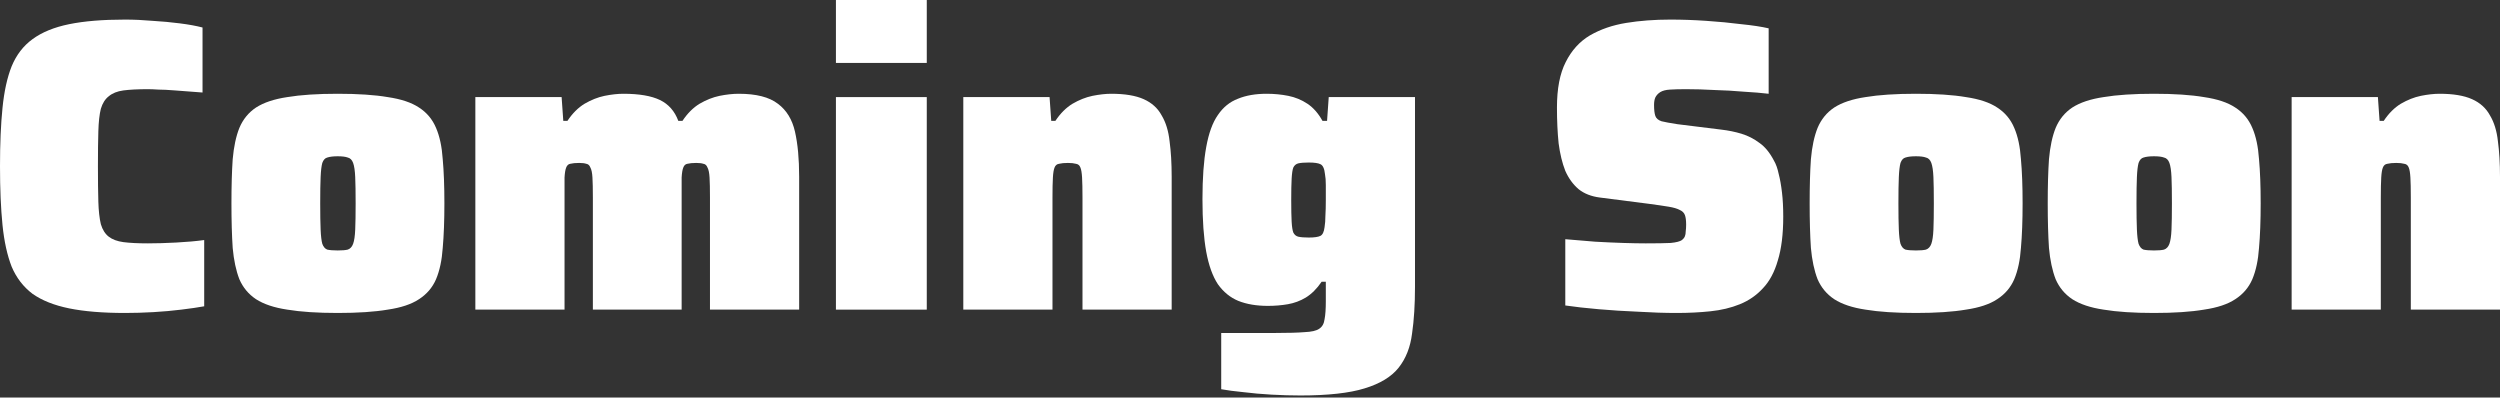 <svg width="1000" height="159" viewBox="0 0 1000 159" fill="none" xmlns="http://www.w3.org/2000/svg">
<rect x="0" y="0" width="1000" height="159" fill="#333333" stroke="none"/>
<path d="M50.008 125.186C41.117 125.186 33.672 124.575 27.671 123.352C21.67 122.13 16.78 120.185 13.002 117.518C9.335 114.74 6.557 111.128 4.667 106.683C2.889 102.127 1.667 96.57 1 90.014C0.333 83.346 1.13901e-09 75.512 0 66.51C-1.13295e-09 57.509 0.333 49.73 1 43.173C1.667 36.506 2.889 30.949 4.667 26.504C6.557 21.948 9.335 18.336 13.002 15.669C16.78 12.891 21.67 10.891 27.671 9.668C33.672 8.446 41.117 7.835 50.008 7.835C53.564 7.835 57.231 8.001 61.01 8.335C64.788 8.557 68.4 8.89 71.844 9.335C75.401 9.779 78.457 10.335 81.013 11.002V37.006C76.567 36.672 72.9 36.395 70.011 36.172C67.233 35.95 65.01 35.839 63.343 35.839C61.676 35.728 60.287 35.672 59.176 35.672C55.175 35.672 51.897 35.839 49.341 36.172C46.896 36.506 44.951 37.284 43.507 38.506C42.062 39.617 41.006 41.284 40.34 43.507C39.784 45.729 39.451 48.73 39.339 52.508C39.228 56.175 39.173 60.843 39.173 66.51C39.173 72.178 39.228 76.901 39.339 80.679C39.451 84.346 39.784 87.347 40.34 89.681C41.006 91.903 42.062 93.57 43.507 94.681C44.951 95.793 46.896 96.515 49.341 96.848C51.897 97.182 55.175 97.348 59.176 97.348C62.51 97.348 66.288 97.237 70.511 97.015C74.734 96.793 78.457 96.459 81.679 96.015V122.519C79.234 122.964 76.178 123.408 72.511 123.853C68.955 124.297 65.232 124.63 61.343 124.853C57.453 125.075 53.675 125.186 50.008 125.186Z" fill="white"/>
<path d="M135.085 125.186C126.972 125.186 120.249 124.742 114.915 123.853C109.692 123.075 105.525 121.686 102.413 119.685C99.412 117.685 97.19 115.018 95.745 111.684C94.412 108.239 93.523 104.072 93.078 99.182C92.745 94.181 92.578 88.236 92.578 81.346C92.578 74.456 92.745 68.566 93.078 63.676C93.523 58.676 94.412 54.508 95.745 51.175C97.19 47.73 99.412 45.007 102.413 43.007C105.525 41.006 109.692 39.617 114.915 38.839C120.249 37.95 126.972 37.506 135.085 37.506C143.197 37.506 149.865 37.95 155.088 38.839C160.422 39.617 164.589 41.006 167.59 43.007C170.701 45.007 172.979 47.73 174.424 51.175C175.869 54.508 176.758 58.676 177.091 63.676C177.536 68.566 177.758 74.456 177.758 81.346C177.758 88.236 177.536 94.181 177.091 99.182C176.758 104.072 175.869 108.239 174.424 111.684C172.979 115.018 170.701 117.685 167.59 119.685C164.589 121.686 160.422 123.075 155.088 123.853C149.865 124.742 143.197 125.186 135.085 125.186ZM135.085 100.182C136.863 100.182 138.196 100.071 139.085 99.849C140.086 99.515 140.808 98.737 141.252 97.515C141.697 96.293 141.975 94.403 142.086 91.848C142.197 89.292 142.253 85.791 142.253 81.346C142.253 76.79 142.197 73.289 142.086 70.844C141.975 68.288 141.697 66.399 141.252 65.177C140.808 63.954 140.086 63.232 139.085 63.01C138.196 62.676 136.863 62.51 135.085 62.51C133.307 62.51 131.918 62.676 130.917 63.01C130.028 63.232 129.362 63.954 128.917 65.177C128.584 66.399 128.361 68.288 128.25 70.844C128.139 73.289 128.084 76.79 128.084 81.346C128.084 85.791 128.139 89.292 128.25 91.848C128.361 94.403 128.584 96.293 128.917 97.515C129.362 98.737 130.028 99.515 130.917 99.849C131.918 100.071 133.307 100.182 135.085 100.182Z" fill="white"/>
<path d="M190.141 123.853V38.839H224.647L225.314 48.341H226.98C228.981 45.34 231.259 43.062 233.815 41.506C236.482 39.951 239.149 38.895 241.816 38.339C244.594 37.784 247.095 37.506 249.317 37.506C255.652 37.506 260.541 38.339 263.986 40.006C267.431 41.673 269.876 44.451 271.321 48.341H272.988C274.988 45.34 277.266 43.062 279.822 41.506C282.489 39.951 285.156 38.895 287.823 38.339C290.601 37.784 293.157 37.506 295.491 37.506C302.492 37.506 307.715 38.839 311.16 41.506C314.605 44.062 316.883 47.785 317.995 52.675C319.106 57.565 319.662 63.565 319.662 70.678V123.853H283.989V79.012C283.989 75.567 283.934 72.9 283.823 71.011C283.711 69.122 283.434 67.788 282.989 67.01C282.656 66.121 282.1 65.621 281.322 65.51C280.655 65.288 279.711 65.177 278.488 65.177C277.044 65.177 275.877 65.288 274.988 65.51C274.21 65.621 273.654 66.121 273.321 67.01C272.988 67.788 272.765 69.122 272.654 71.011C272.654 72.9 272.654 75.567 272.654 79.012V123.853H237.149V79.012C237.149 75.567 237.093 72.9 236.982 71.011C236.871 69.122 236.593 67.788 236.149 67.01C235.815 66.121 235.26 65.621 234.482 65.51C233.815 65.288 232.87 65.177 231.648 65.177C230.203 65.177 229.036 65.288 228.147 65.51C227.369 65.621 226.814 66.121 226.48 67.01C226.147 67.788 225.925 69.122 225.814 71.011C225.814 72.9 225.814 75.567 225.814 79.012V123.853H190.141Z" fill="white"/>
<path d="M334.37 25.171V4.58589e-09L370.708 0V25.171H334.37ZM334.37 123.853V38.839H370.708V123.853H334.37Z" fill="white"/>
<path d="M385.321 123.853V38.839H419.827L420.494 48.341H422.16C424.161 45.34 426.439 43.062 428.995 41.506C431.662 39.951 434.329 38.895 436.996 38.339C439.774 37.784 442.275 37.506 444.497 37.506C449.943 37.506 454.277 38.228 457.499 39.673C460.722 41.117 463.111 43.285 464.667 46.174C466.334 48.952 467.39 52.397 467.834 56.509C468.39 60.62 468.668 65.344 468.668 70.678V123.853H432.995V79.012C432.995 75.567 432.94 72.9 432.829 71.011C432.718 69.122 432.495 67.788 432.162 67.01C431.829 66.121 431.217 65.621 430.328 65.51C429.551 65.288 428.495 65.177 427.161 65.177C425.717 65.177 424.55 65.288 423.661 65.51C422.772 65.621 422.16 66.121 421.827 67.01C421.494 67.788 421.271 69.122 421.16 71.011C421.049 72.9 420.994 75.567 420.994 79.012V123.853H385.321Z" fill="white"/>
<path d="M520.157 158.191C516.49 158.191 512.656 158.08 508.656 157.858C504.655 157.636 500.877 157.302 497.321 156.858C493.876 156.524 490.931 156.135 488.486 155.691V133.187C490.931 133.187 493.32 133.187 495.654 133.187C498.098 133.187 500.543 133.187 502.988 133.187C505.433 133.187 507.878 133.187 510.323 133.187C515.323 133.187 519.157 133.076 521.824 132.854C524.603 132.743 526.547 132.298 527.659 131.52C528.881 130.742 529.603 129.465 529.826 127.686C530.159 126.02 530.326 123.63 530.326 120.519V112.684H528.659C526.77 115.462 524.658 117.574 522.324 119.018C520.102 120.352 517.713 121.241 515.157 121.686C512.601 122.13 509.934 122.352 507.155 122.352C502.599 122.352 498.654 121.686 495.32 120.352C492.098 119.018 489.375 116.796 487.152 113.684C485.041 110.462 483.485 106.128 482.485 100.682C481.485 95.126 480.985 88.125 480.985 79.679C480.985 71.233 481.485 64.288 482.485 58.843C483.485 53.286 485.041 49.008 487.152 46.007C489.264 42.895 491.931 40.728 495.154 39.506C498.376 38.173 502.21 37.506 506.655 37.506C509.656 37.506 512.545 37.784 515.323 38.339C518.102 38.895 520.657 39.951 522.991 41.506C525.325 43.062 527.325 45.34 528.992 48.341H530.826L531.492 38.839H565.998V114.684C565.998 121.797 565.609 128.02 564.831 133.354C564.164 138.799 562.386 143.356 559.497 147.023C556.607 150.69 552.051 153.468 545.828 155.357C539.716 157.247 531.159 158.191 520.157 158.191ZM523.491 95.015C525.714 95.015 527.27 94.793 528.159 94.348C529.048 93.903 529.603 92.737 529.826 90.847C530.048 89.514 530.159 88.014 530.159 86.347C530.27 84.569 530.326 82.457 530.326 80.012C530.326 77.679 530.326 75.678 530.326 74.011C530.326 72.233 530.215 70.789 529.992 69.677C529.77 67.455 529.159 66.121 528.159 65.677C527.27 65.232 525.714 65.01 523.491 65.01C521.713 65.01 520.324 65.121 519.324 65.344C518.435 65.566 517.768 66.121 517.324 67.01C516.99 67.899 516.768 69.4 516.657 71.511C516.546 73.511 516.49 76.345 516.49 80.012C516.49 83.68 516.546 86.569 516.657 88.68C516.768 90.681 516.99 92.125 517.324 93.014C517.768 93.903 518.435 94.459 519.324 94.681C520.324 94.904 521.713 95.015 523.491 95.015Z" fill="white"/>
<path d="M670.623 125.186C665.845 125.186 660.733 125.019 655.288 124.686C649.842 124.464 644.564 124.13 639.452 123.686C634.34 123.241 629.895 122.741 626.117 122.186V95.681C630.228 96.015 634.229 96.348 638.118 96.682C642.119 96.904 645.842 97.071 649.287 97.182C652.843 97.293 655.843 97.348 658.288 97.348C662.733 97.348 666.067 97.293 668.29 97.182C670.512 96.96 672.013 96.57 672.79 96.015C673.346 95.57 673.735 95.07 673.957 94.515C674.18 93.959 674.291 93.292 674.291 92.514C674.402 91.736 674.457 90.847 674.457 89.847C674.457 88.18 674.291 86.902 673.957 86.013C673.624 85.124 672.957 84.457 671.957 84.013C670.957 83.457 669.457 83.013 667.456 82.68C665.456 82.346 662.789 81.957 659.455 81.513L639.952 79.012C636.507 78.568 633.673 77.457 631.451 75.678C629.228 73.789 627.45 71.344 626.117 68.344C624.894 65.232 624.005 61.565 623.449 57.342C623.005 53.008 622.783 48.23 622.783 43.007C622.783 35.45 623.95 29.393 626.283 24.837C628.617 20.17 631.84 16.614 635.951 14.169C640.174 11.724 645.008 10.057 650.454 9.168C655.899 8.279 661.789 7.835 668.123 7.835C672.79 7.835 677.569 8.001 682.459 8.335C687.459 8.668 692.127 9.113 696.461 9.668C700.906 10.113 704.573 10.668 707.462 11.335V37.506C704.684 37.172 701.35 36.895 697.461 36.672C693.683 36.339 689.793 36.117 685.792 36.006C681.792 35.783 678.013 35.672 674.457 35.672C671.79 35.672 669.623 35.728 667.956 35.839C666.289 35.95 665.011 36.283 664.122 36.839C663.233 37.395 662.567 38.117 662.122 39.006C661.789 39.784 661.622 40.784 661.622 42.007C661.622 43.896 661.789 45.34 662.122 46.34C662.456 47.341 663.289 48.063 664.623 48.508C665.956 48.841 668.068 49.23 670.957 49.674L688.46 51.841C691.349 52.175 694.072 52.73 696.627 53.508C699.183 54.286 701.573 55.509 703.795 57.175C706.018 58.731 707.963 61.121 709.63 64.343C710.407 65.677 711.019 67.399 711.463 69.511C712.019 71.622 712.463 74.123 712.797 77.012C713.13 79.79 713.297 83.013 713.297 86.68C713.297 93.681 712.574 99.515 711.13 104.183C709.796 108.85 707.796 112.573 705.129 115.351C702.573 118.129 699.517 120.241 695.961 121.686C692.405 123.13 688.46 124.075 684.126 124.519C679.903 124.964 675.402 125.186 670.623 125.186Z" fill="white"/>
<path d="M766.367 125.186C758.255 125.186 751.532 124.742 746.198 123.853C740.975 123.075 736.807 121.686 733.696 119.685C730.695 117.685 728.473 115.018 727.028 111.684C725.695 108.239 724.805 104.072 724.361 99.182C724.028 94.181 723.861 88.236 723.861 81.346C723.861 74.456 724.028 68.566 724.361 63.676C724.805 58.676 725.695 54.508 727.028 51.175C728.473 47.73 730.695 45.007 733.696 43.007C736.807 41.006 740.975 39.617 746.198 38.839C751.532 37.95 758.255 37.506 766.367 37.506C774.48 37.506 781.147 37.95 786.371 38.839C791.705 39.617 795.872 41.006 798.872 43.007C801.984 45.007 804.262 47.73 805.707 51.175C807.152 54.508 808.041 58.676 808.374 63.676C808.818 68.566 809.041 74.456 809.041 81.346C809.041 88.236 808.818 94.181 808.374 99.182C808.041 104.072 807.152 108.239 805.707 111.684C804.262 115.018 801.984 117.685 798.872 119.685C795.872 121.686 791.705 123.075 786.371 123.853C781.147 124.742 774.48 125.186 766.367 125.186ZM766.367 100.182C768.146 100.182 769.479 100.071 770.368 99.849C771.368 99.515 772.091 98.737 772.535 97.515C772.98 96.293 773.257 94.403 773.369 91.848C773.48 89.292 773.535 85.791 773.535 81.346C773.535 76.79 773.48 73.289 773.369 70.844C773.257 68.288 772.98 66.399 772.535 65.177C772.091 63.954 771.368 63.232 770.368 63.01C769.479 62.676 768.146 62.51 766.367 62.51C764.589 62.51 763.2 62.676 762.2 63.01C761.311 63.232 760.644 63.954 760.2 65.177C759.866 66.399 759.644 68.288 759.533 70.844C759.422 73.289 759.366 76.79 759.366 81.346C759.366 85.791 759.422 89.292 759.533 91.848C759.644 94.403 759.866 96.293 760.2 97.515C760.644 98.737 761.311 99.515 762.2 99.849C763.2 100.071 764.589 100.182 766.367 100.182Z" fill="white"/>
<path d="M861.597 125.186C853.485 125.186 846.761 124.742 841.427 123.853C836.204 123.075 832.037 121.686 828.925 119.685C825.925 117.685 823.702 115.018 822.258 111.684C820.924 108.239 820.035 104.072 819.591 99.182C819.257 94.181 819.09 88.236 819.09 81.346C819.09 74.456 819.257 68.566 819.591 63.676C820.035 58.676 820.924 54.508 822.258 51.175C823.702 47.73 825.925 45.007 828.925 43.007C832.037 41.006 836.204 39.617 841.427 38.839C846.761 37.95 853.485 37.506 861.597 37.506C869.709 37.506 876.377 37.95 881.6 38.839C886.934 39.617 891.102 41.006 894.102 43.007C897.214 45.007 899.492 47.73 900.937 51.175C902.381 54.508 903.27 58.676 903.604 63.676C904.048 68.566 904.27 74.456 904.27 81.346C904.27 88.236 904.048 94.181 903.604 99.182C903.27 104.072 902.381 108.239 900.937 111.684C899.492 115.018 897.214 117.685 894.102 119.685C891.102 121.686 886.934 123.075 881.6 123.853C876.377 124.742 869.709 125.186 861.597 125.186ZM861.597 100.182C863.375 100.182 864.709 100.071 865.598 99.849C866.598 99.515 867.32 98.737 867.765 97.515C868.209 96.293 868.487 94.403 868.598 91.848C868.709 89.292 868.765 85.791 868.765 81.346C868.765 76.79 868.709 73.289 868.598 70.844C868.487 68.288 868.209 66.399 867.765 65.177C867.32 63.954 866.598 63.232 865.598 63.01C864.709 62.676 863.375 62.51 861.597 62.51C859.819 62.51 858.43 62.676 857.43 63.01C856.541 63.232 855.874 63.954 855.429 65.177C855.096 66.399 854.874 68.288 854.763 70.844C854.652 73.289 854.596 76.79 854.596 81.346C854.596 85.791 854.652 89.292 854.763 91.848C854.874 94.403 855.096 96.293 855.429 97.515C855.874 98.737 856.541 99.515 857.43 99.849C858.43 100.071 859.819 100.182 861.597 100.182Z" fill="white"/>
<path d="M916.654 123.853V38.839H951.159L951.826 48.341H953.493C955.493 45.34 957.771 43.062 960.327 41.506C962.994 39.951 965.661 38.895 968.328 38.339C971.107 37.784 973.607 37.506 975.83 37.506C981.275 37.506 985.609 38.228 988.832 39.673C992.054 41.117 994.444 43.285 995.999 46.174C997.666 48.952 998.722 52.397 999.167 56.509C999.722 60.62 1000 65.344 1000 70.678V123.853H964.328V79.012C964.328 75.567 964.272 72.9 964.161 71.011C964.05 69.122 963.828 67.788 963.494 67.01C963.161 66.121 962.55 65.621 961.661 65.51C960.883 65.288 959.827 65.177 958.494 65.177C957.049 65.177 955.882 65.288 954.993 65.51C954.104 65.621 953.493 66.121 953.159 67.01C952.826 67.788 952.604 69.122 952.493 71.011C952.382 72.9 952.326 75.567 952.326 79.012V123.853H916.654Z" fill="white"/>
</svg>
